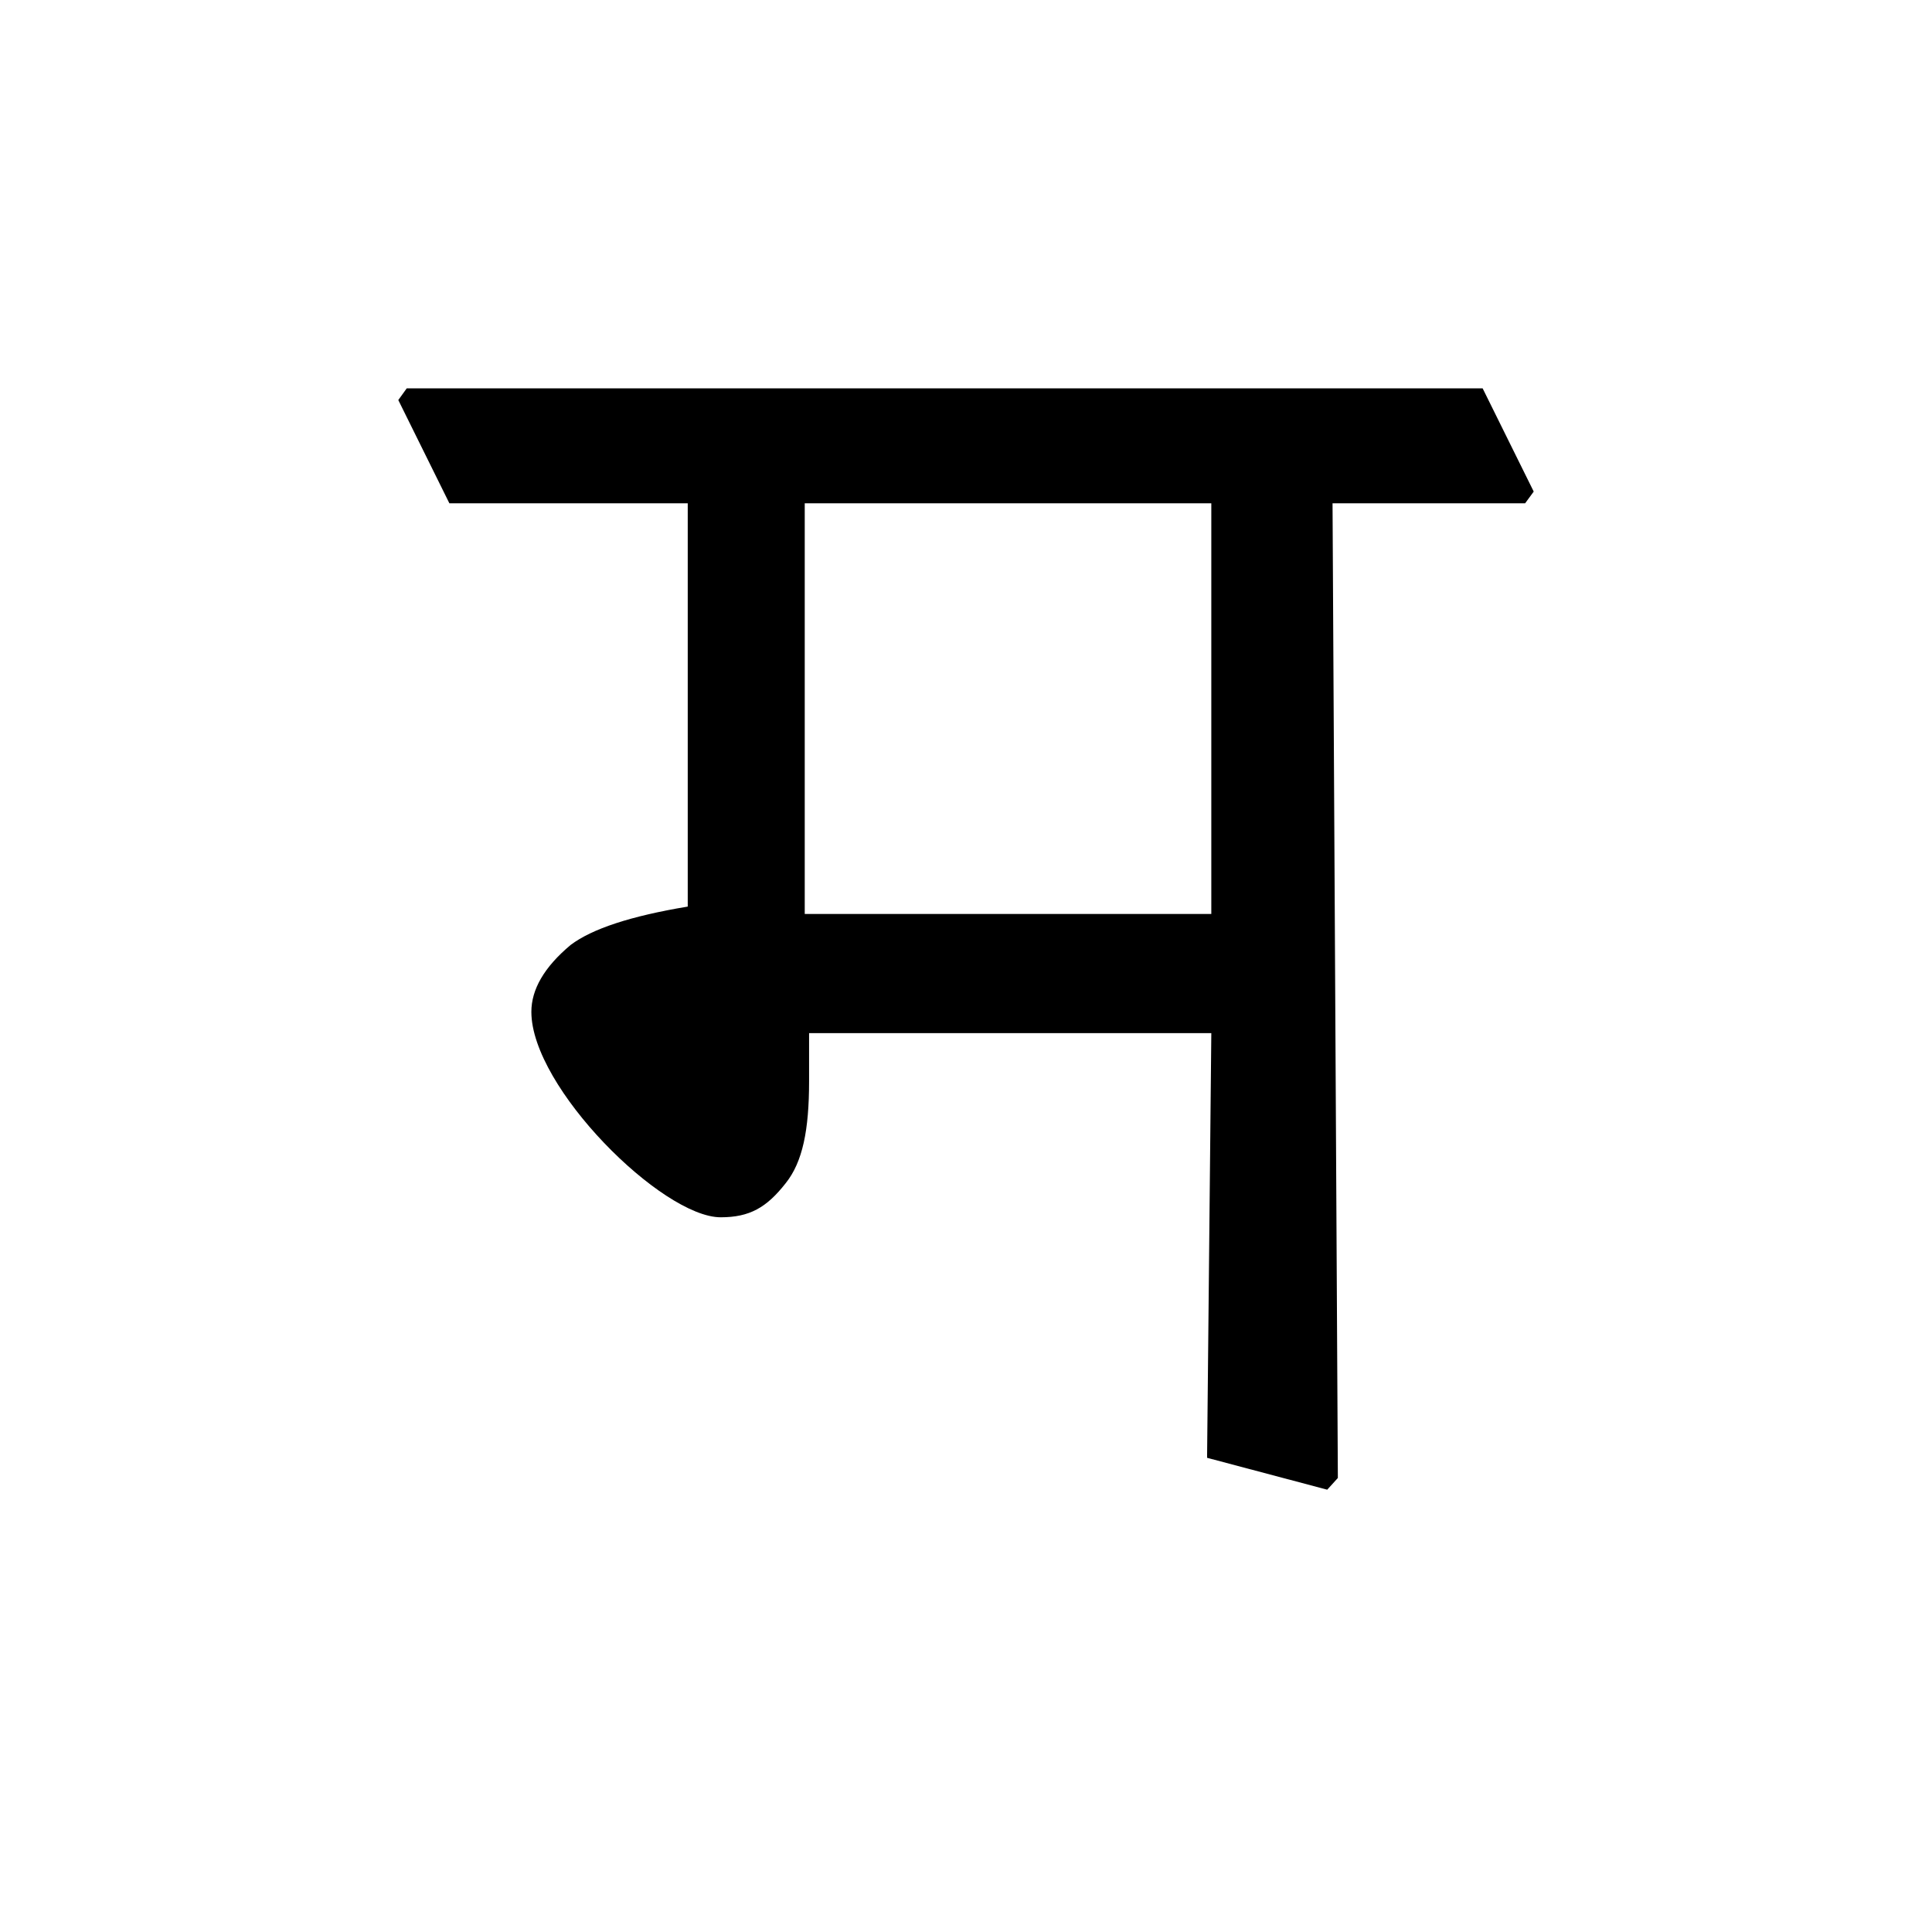 <?xml version='1.0' encoding='UTF-8'?>
<svg xmlns="http://www.w3.org/2000/svg" xmlns:xlink="http://www.w3.org/1999/xlink" width="250px" height="250px" viewBox="0 0 250 250" y="0px" x="0px" enable-background="new 0 0 250 250"><defs><symbol overflow="visible" id="e0d33fd5a"><path d="M0-126.125h30.844v52.188c-7.438 1.234-12.39 2.89-15.14 4.953-3.454 2.89-5.095 5.78-5.095 8.671 0 9.782 16.938 26.579 24.5 26.579 3.72 0 5.922-1.235 8.407-4.407 2.203-2.75 3.03-6.89 3.03-13.218v-6.203h52.048L98.047-2.61l15.547 4.125L114.969 0l-.688-126.125h24.922l1.11-1.516-6.61-13.359H-5.516l-1.093 1.516zm98.594 53.14h-52.61v-53.14h52.61zm0 0"/></symbol></defs><use xlink:href="#e0d33fd5a" x="58.149" y="191.25"/></svg>